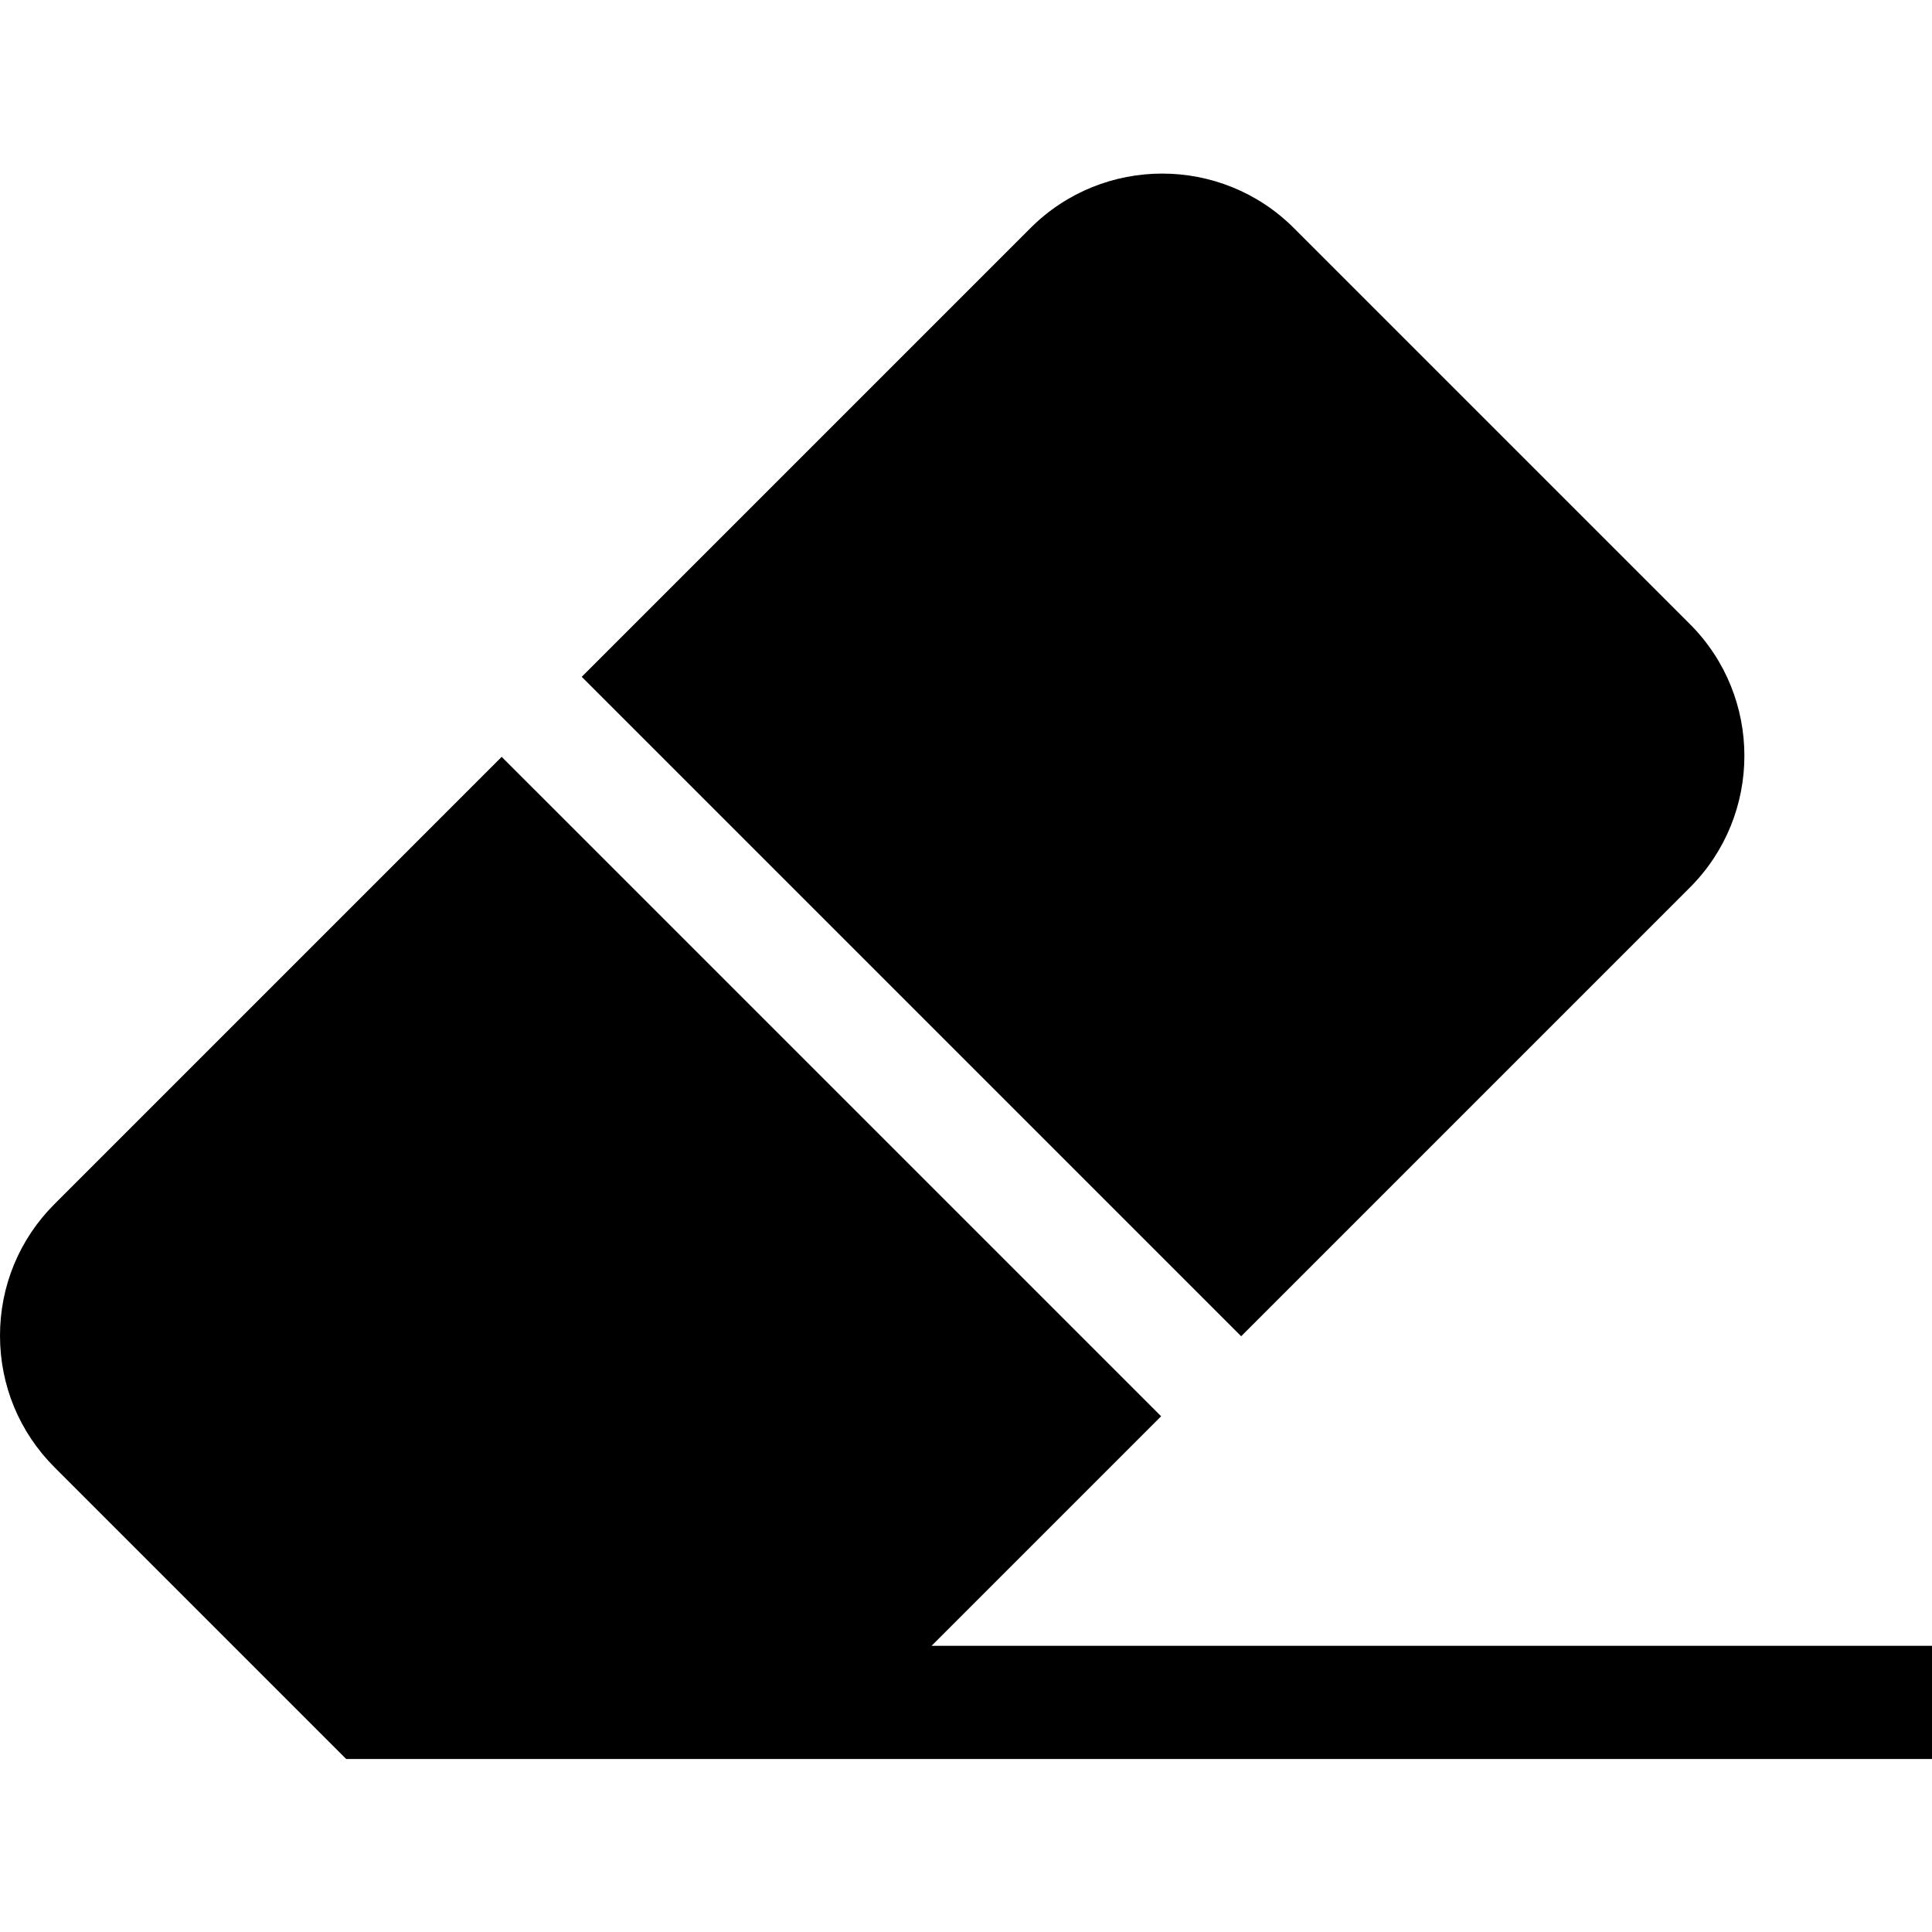 <svg viewBox="0 -46 512 512" xmlns="http://www.w3.org/2000/svg">
  <path
    fill="black"
    d="m447.852 189.184c19.238-19.238 19.238-50.543 0-69.781l-104.973-104.973c-19.238-19.238-50.543-19.238-69.781 0l-118.934 118.934 174.754 174.754zm0 0"/>
  <path
    fill="black"
    d="m246.887 390.148 60.82-60.82-174.758-174.754-118.496 118.5c-9.32 9.316-14.453 21.711-14.453 34.891 0 13.18 5.133 25.57 14.453 34.891l77.293 77.297h420.254v-30h-265.113zm0 0"/>
</svg>
